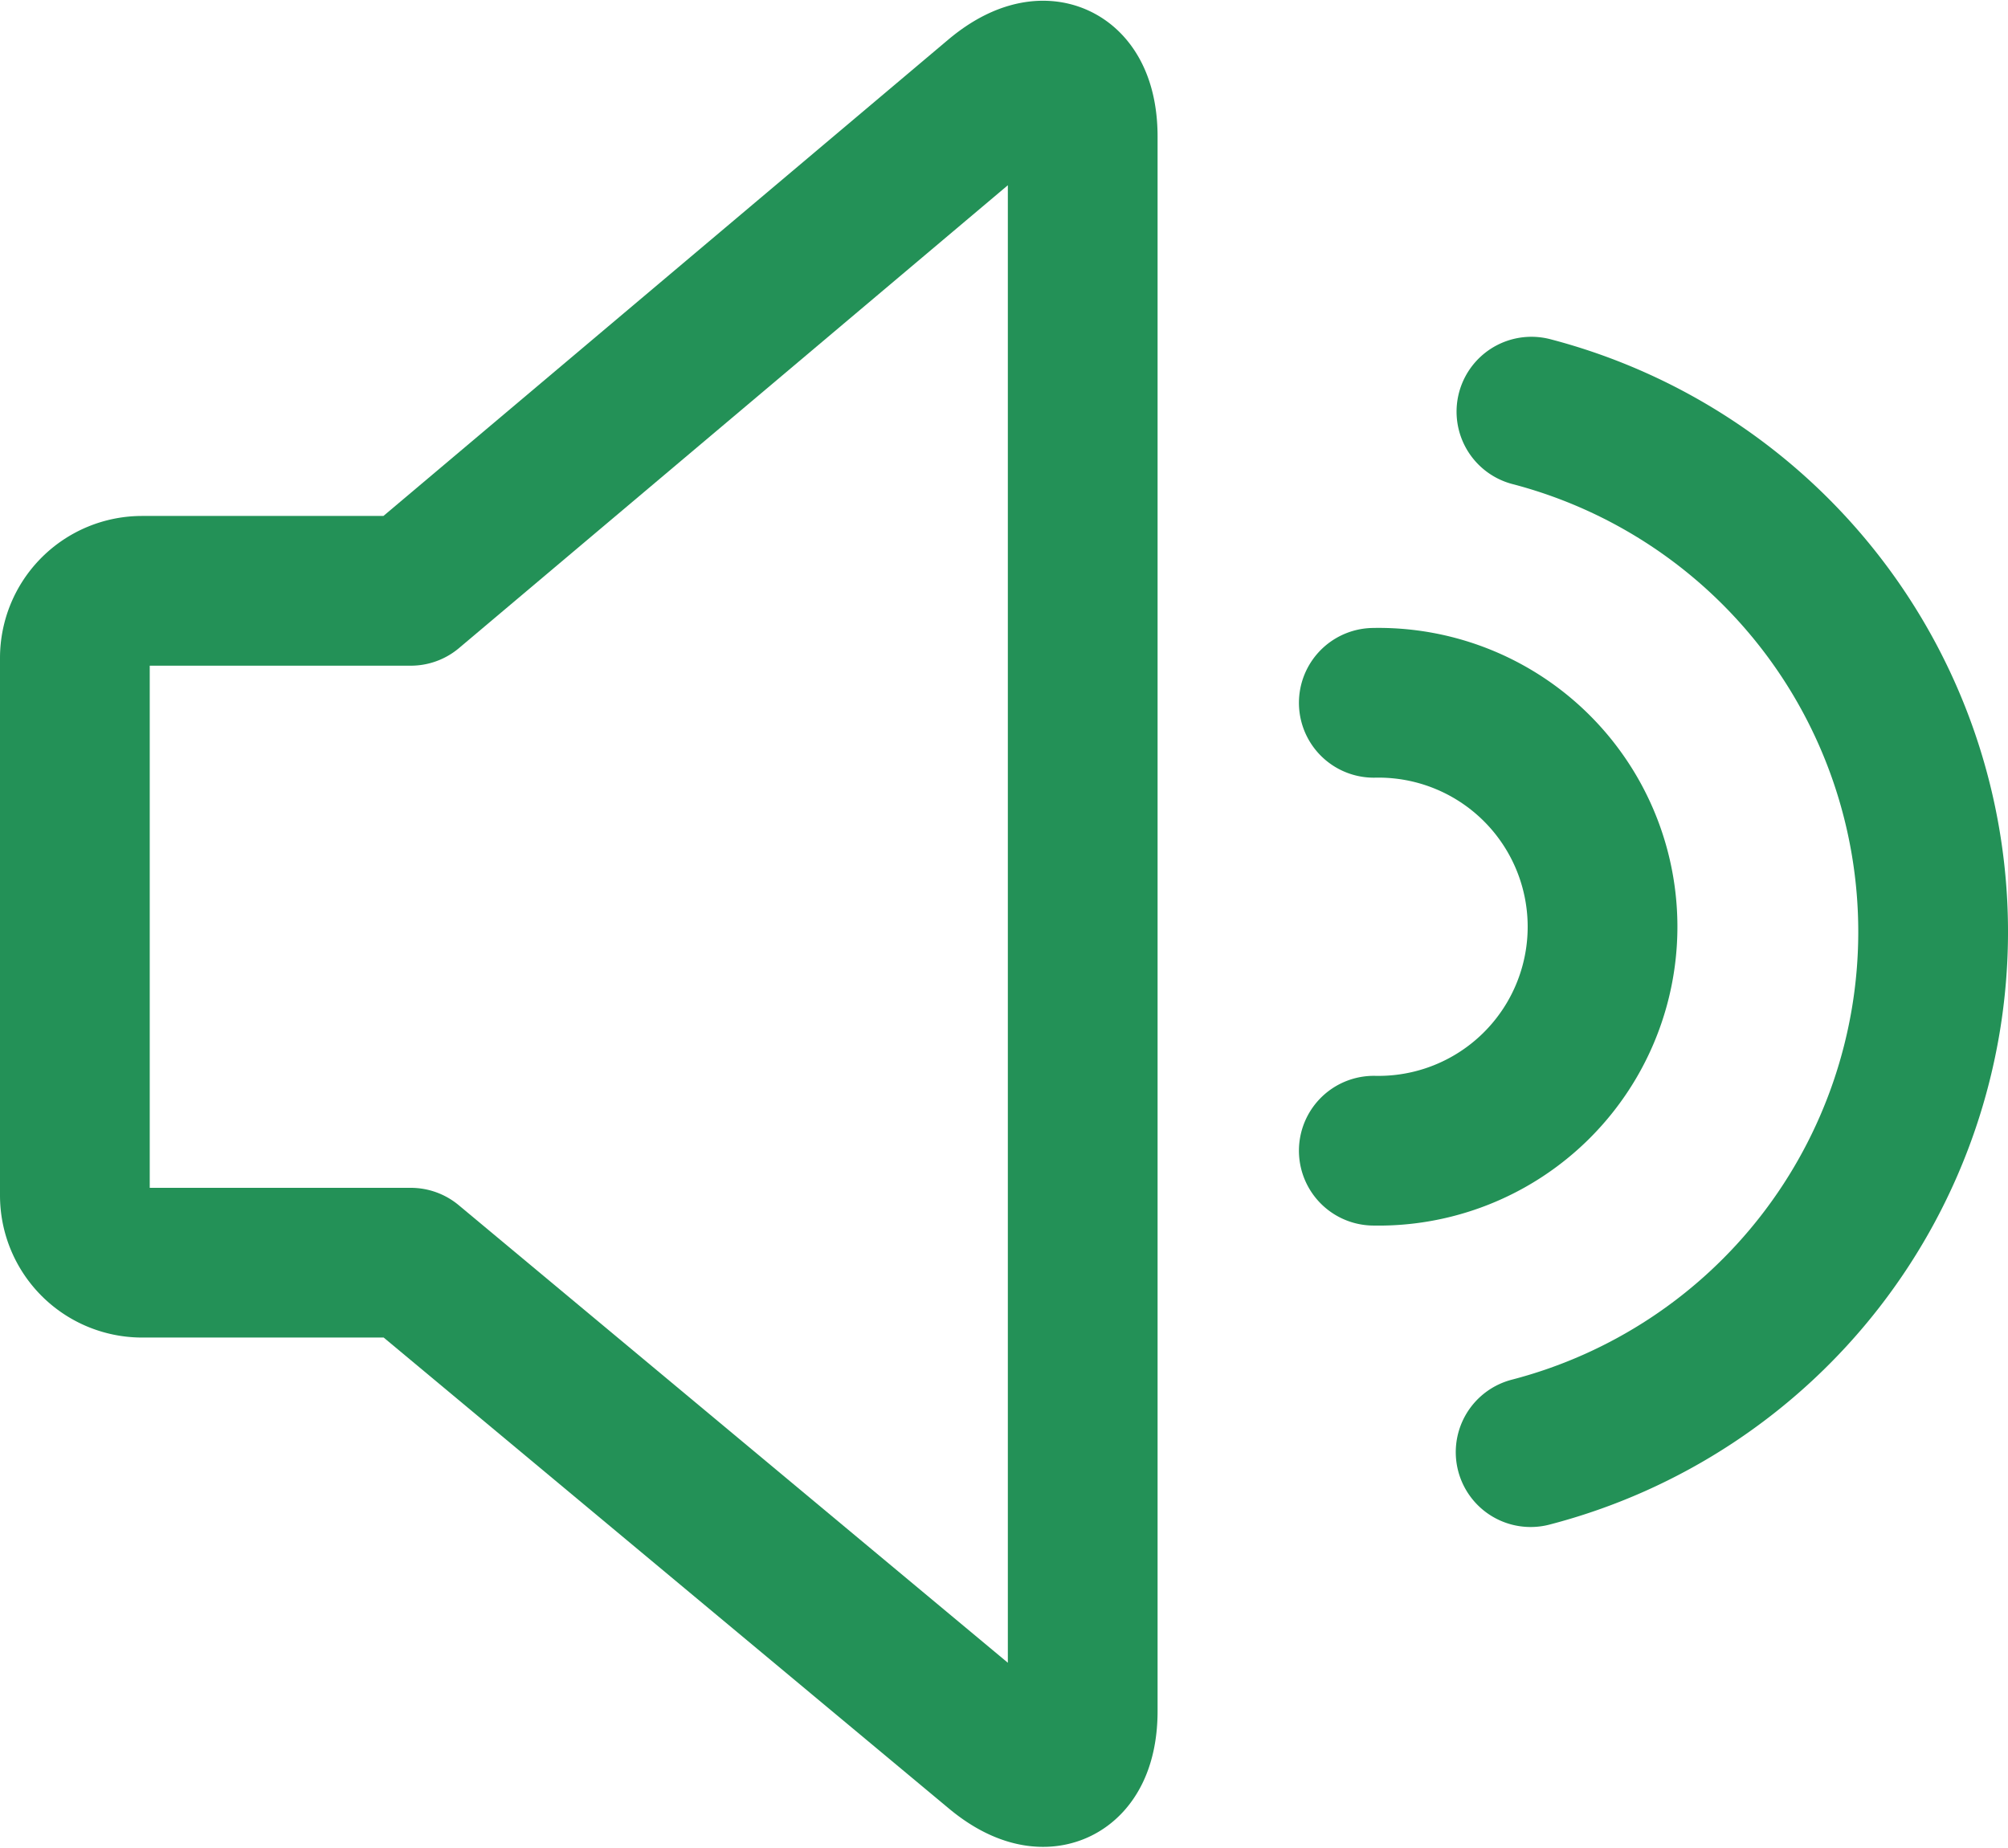 <svg xmlns="http://www.w3.org/2000/svg" width="20.115" height="18.511" viewBox="0 0 20.115 18.511">
  <g id="Sound-level" transform="translate(-1.25 -11.241)">
    <g id="Group_125051" data-name="Group 125051" transform="translate(2 12)">
      <path id="Layer-1" d="M3.365,5.16,9.233.211c.476-.4.863-.218.863.4V16.381c0,.618-.386.8-.863.4L3.365,11.891H.673A.674.674,0,0,1,0,11.218V5.833A.673.673,0,0,1,.673,5.16Z" transform="translate(0 0)" fill="none" stroke="#239157" stroke-linecap="round" stroke-linejoin="round" stroke-width="1.5" fill-rule="evenodd"/>
      <path id="Layer-2" d="M65,25.424A5.386,5.386,0,0,0,65.008,15" transform="translate(-50.417 -11.635)" fill="none" stroke="#239157" stroke-linecap="round" stroke-linejoin="round" stroke-width="1.5" fill-rule="evenodd"/>
      <path id="Layer-3" d="M58,32.487h0A2.244,2.244,0,1,0,58,28" transform="translate(-44.988 -21.718)" fill="none" stroke="#239157" stroke-linecap="round" stroke-linejoin="round" stroke-width="1.5" fill-rule="evenodd"/>
    </g>
  </g>
</svg>
